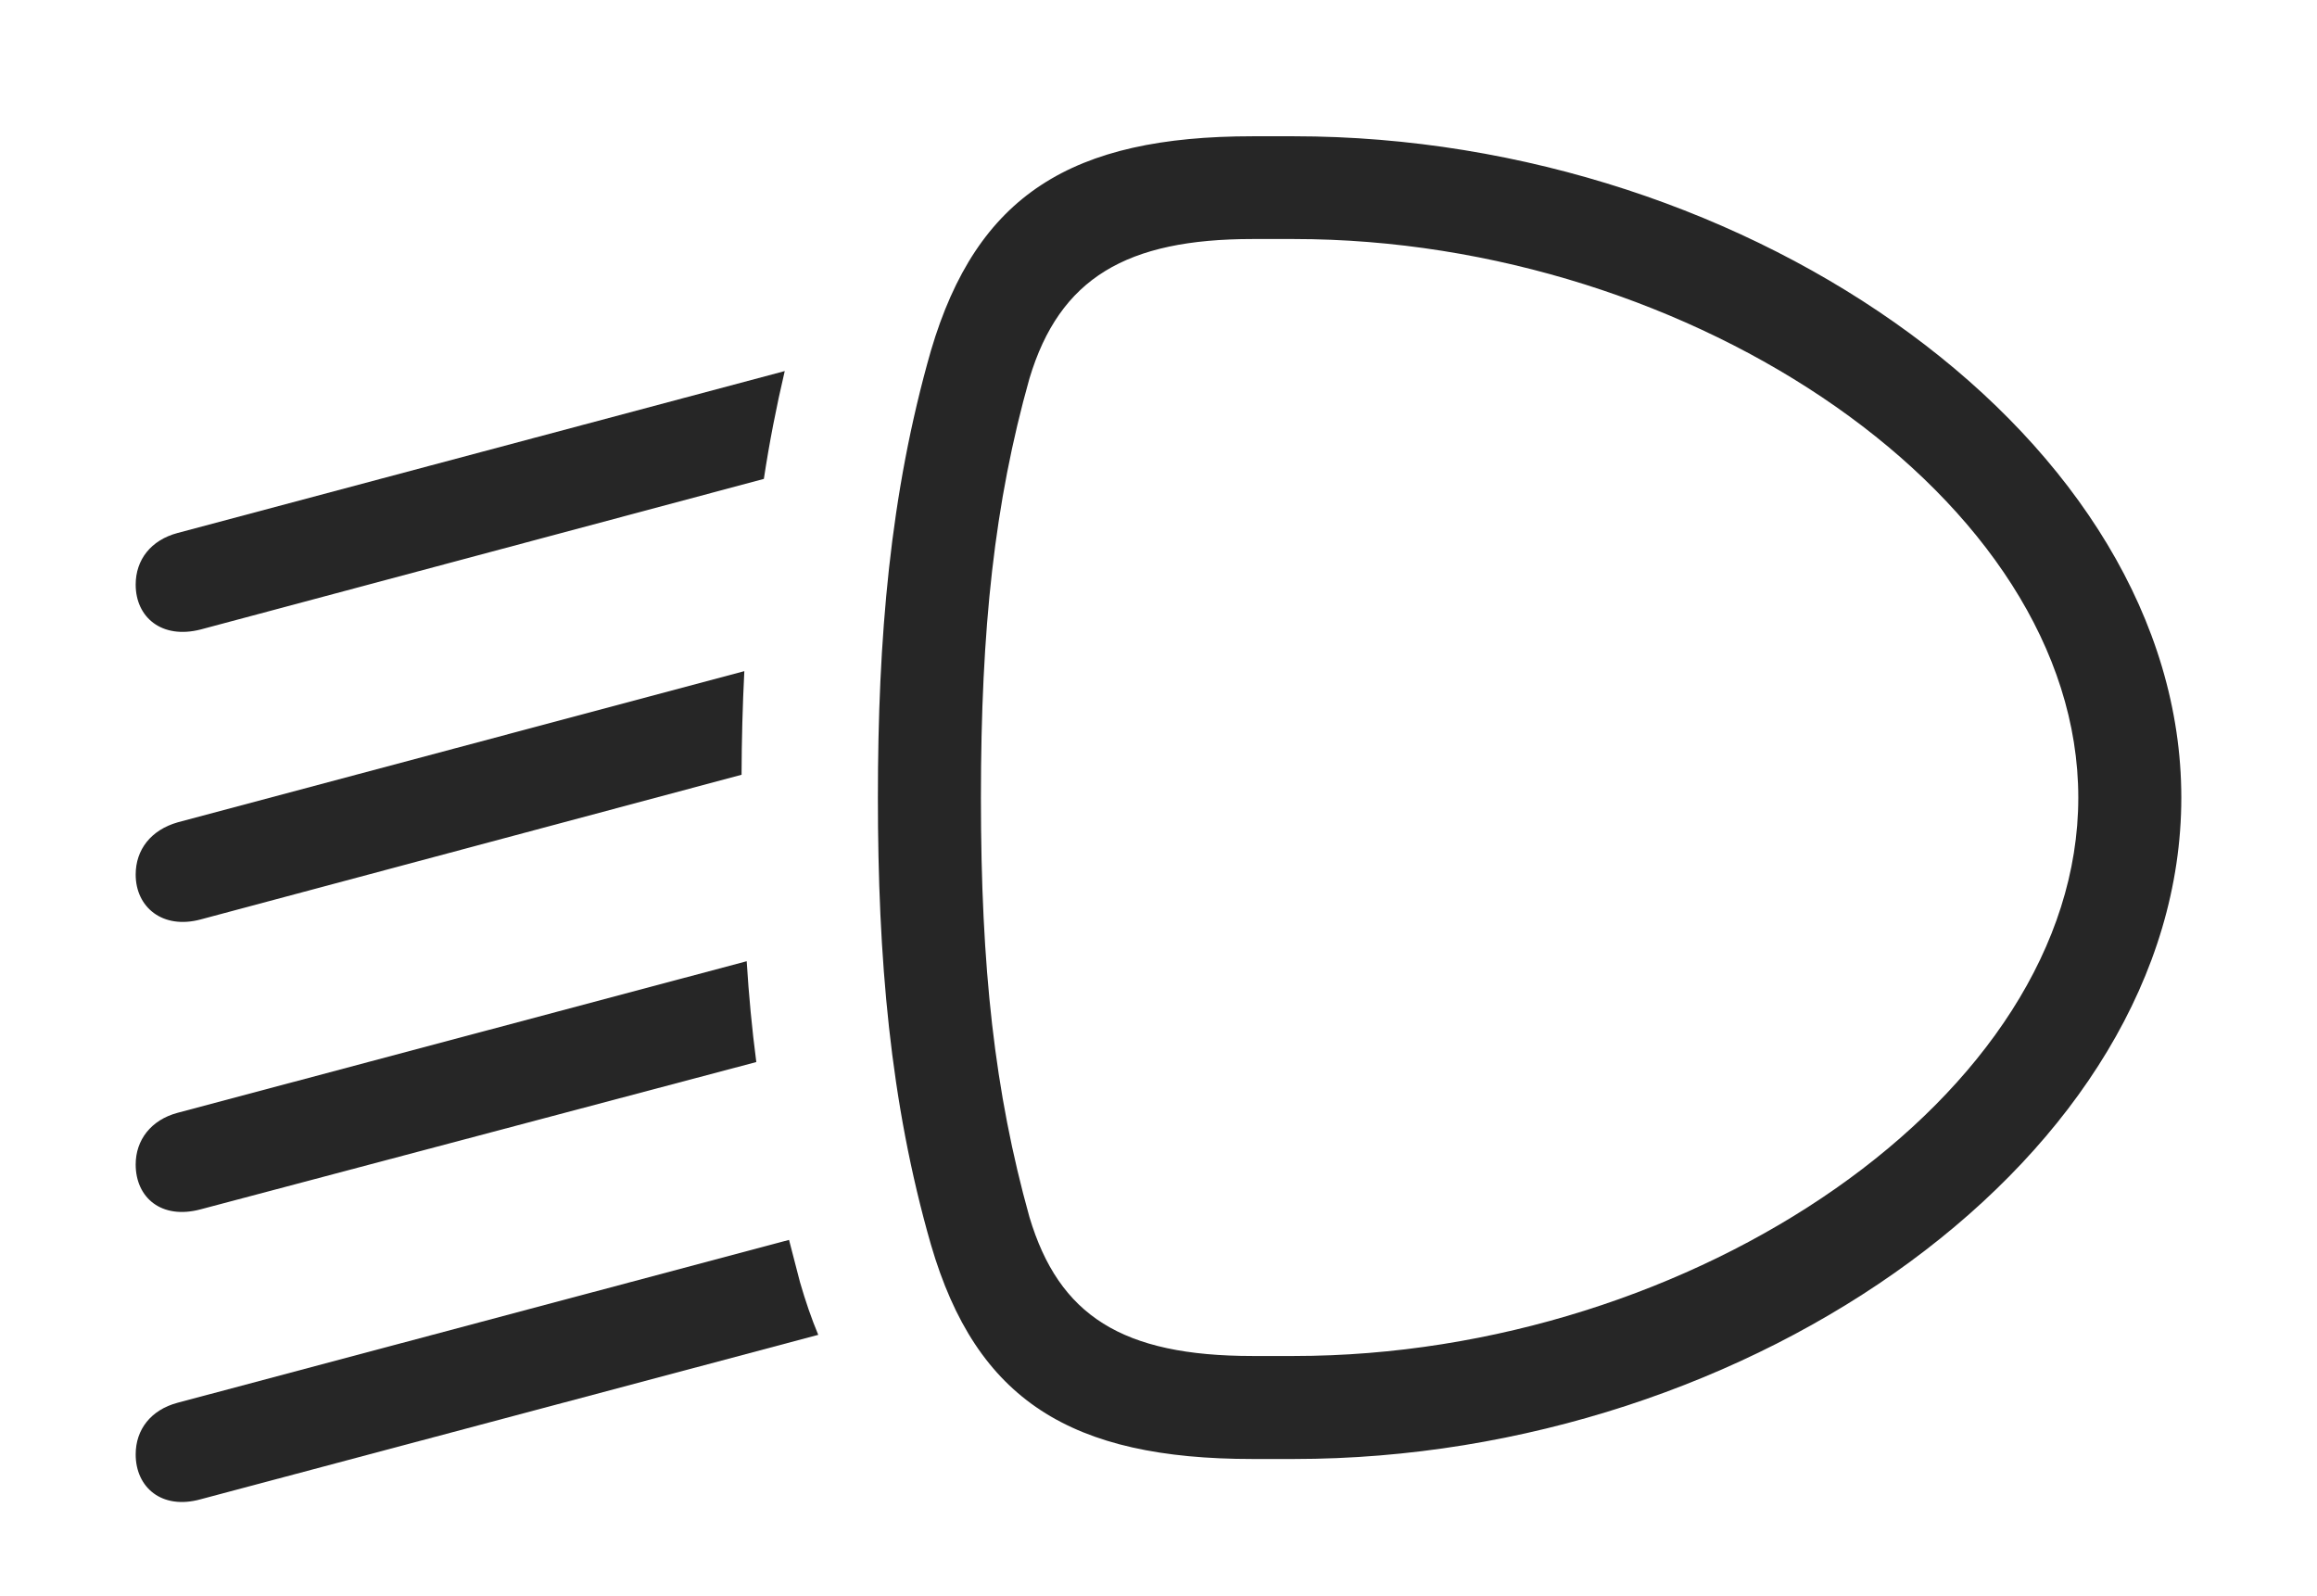 <?xml version="1.0" encoding="UTF-8"?>
<!--Generator: Apple Native CoreSVG 232.5-->
<!DOCTYPE svg
PUBLIC "-//W3C//DTD SVG 1.1//EN"
       "http://www.w3.org/Graphics/SVG/1.1/DTD/svg11.dtd">
<svg version="1.1" xmlns="http://www.w3.org/2000/svg" xmlns:xlink="http://www.w3.org/1999/xlink" width="135.434" height="93.293">
 <g>
  <rect height="93.293" opacity="0" width="135.434" x="0" y="0"/>
  <path d="M46.763 74.949C47.077 76.033 47.427 77.063 47.829 78.022L11.728 87.633C9.471 88.263 7.931 86.951 7.931 85.01C7.931 83.557 8.819 82.406 10.385 81.99L46.121 72.472ZM44.208 62.077L11.728 70.686C9.437 71.3 7.931 70.004 7.931 68.063C7.931 66.643 8.819 65.459 10.385 65.043L43.646 56.184C43.769 58.164 43.952 60.127 44.208 62.077ZM43.346 45.285L11.728 53.742C9.504 54.338 7.931 53.026 7.931 51.119C7.931 49.666 8.819 48.515 10.385 48.066L43.508 39.229C43.406 41.23 43.353 43.246 43.346 45.285ZM44.649 27.992L11.728 36.794C9.452 37.376 7.931 36.079 7.931 34.172C7.931 32.718 8.819 31.568 10.385 31.152L45.87 21.688C45.377 23.783 44.97 25.882 44.649 27.992Z" fill="#000000" fill-opacity="0.85"/>
  <path d="M51.315 46.622C51.315 55.923 52.01 64.389 54.416 72.753C57.074 81.866 62.622 85.279 73.22 85.279L75.625 85.279C102.494 85.279 127.503 67.441 127.503 46.622C127.503 25.822 102.494 7.965 75.625 7.965L73.22 7.965C62.655 7.965 57.108 11.378 54.416 20.491C52.01 28.889 51.315 37.355 51.315 46.622ZM57.337 46.622C57.337 36.711 58.133 29.377 60.172 22.128C61.941 16.237 65.862 13.971 73.22 13.971L75.625 13.971C98.96 13.971 121.481 29.209 121.481 46.622C121.481 64.02 98.96 79.258 75.625 79.258L73.22 79.258C65.595 79.258 61.896 76.901 60.172 71.134C58.133 63.818 57.337 56.566 57.337 46.622Z" fill="#000000" fill-opacity="0.85"/>
 </g>
</svg>

